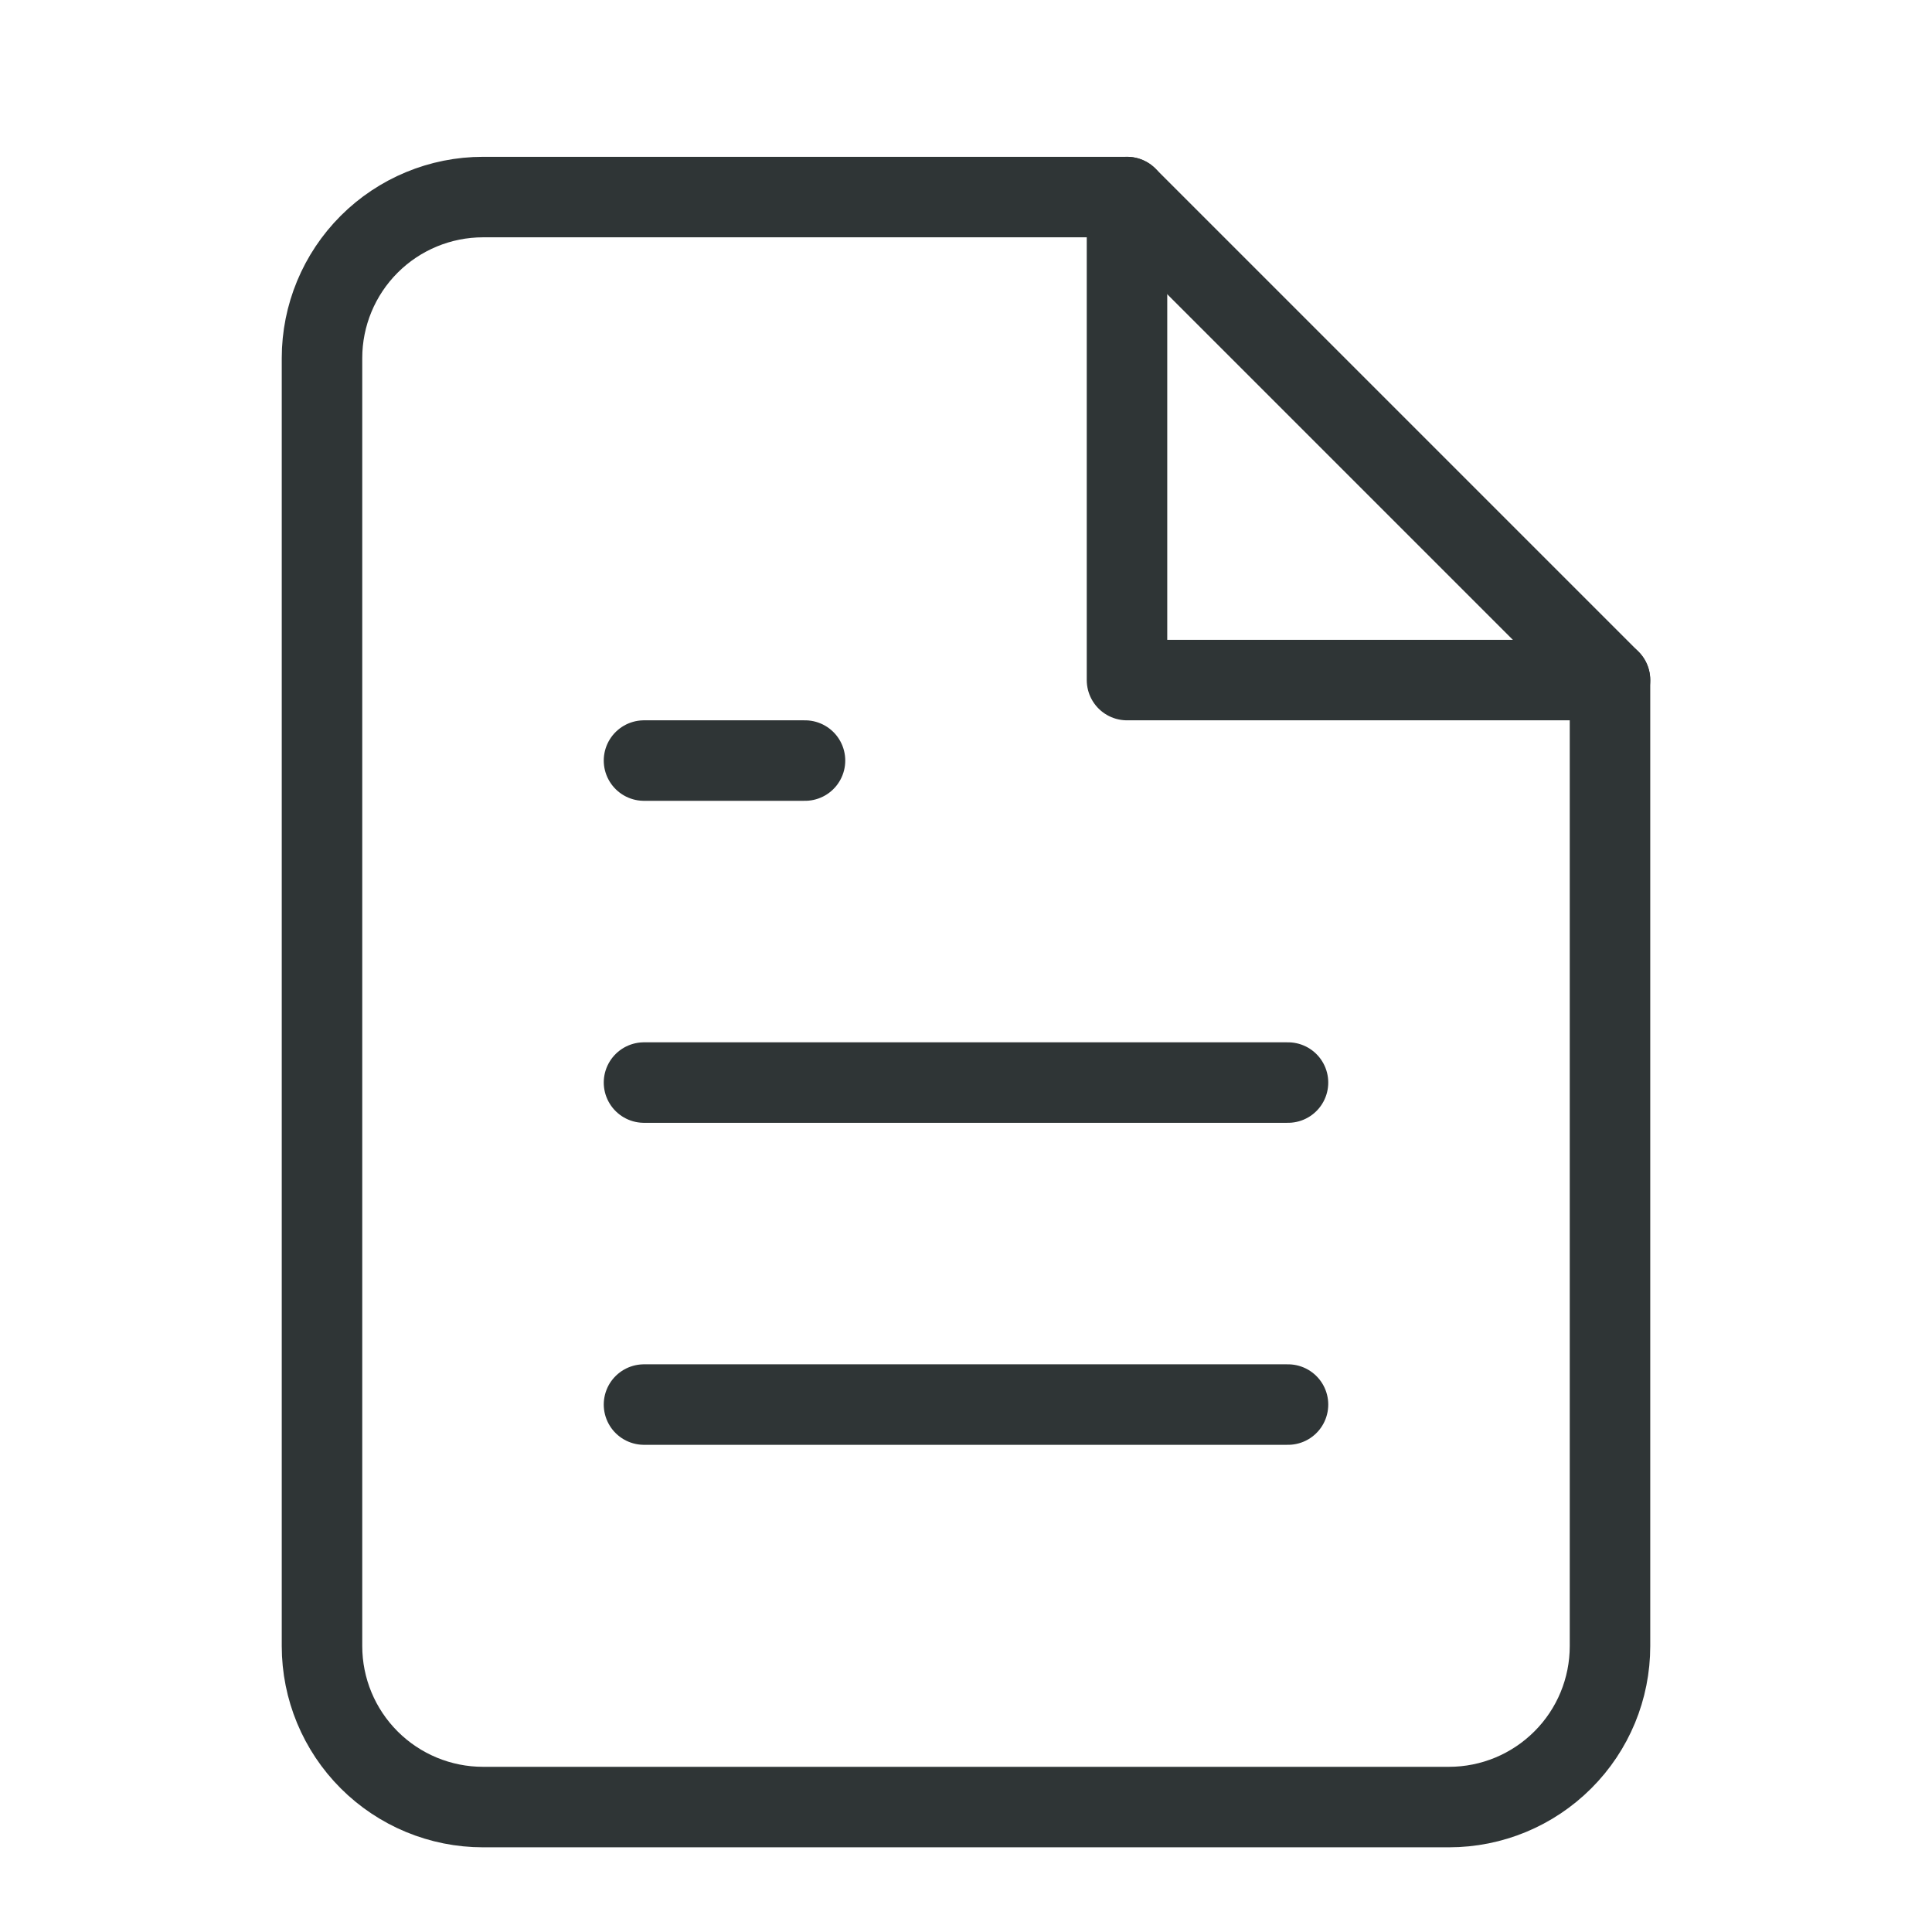 <svg viewBox="0 0 24 24" fill="none" xmlns="http://www.w3.org/2000/svg">
<path d="M14 2.448H6C5.47 2.448 4.961 2.659 4.586 3.034C4.211 3.409 4 3.918 4 4.448V20.448C4 20.979 4.211 21.487 4.586 21.862C4.961 22.237 5.47 22.448 6 22.448H18C18.531 22.448 19.039 22.237 19.414 21.862C19.79 21.487 20 20.979 20 20.448V8.448L14 2.448Z" stroke="#2F3536" stroke-linecap="round" stroke-linejoin="round"/>
<path d="M14 2.448V8.448H20" stroke="#2F3536" stroke-linecap="round" stroke-linejoin="round"/>
<path d="M16 13.448H8" stroke="#2F3536" stroke-linecap="round" stroke-linejoin="round"/>
<path d="M16 17.448H8" stroke="#2F3536" stroke-linecap="round" stroke-linejoin="round"/>
<path d="M10 9.448H9H8" stroke="#2F3536" stroke-linecap="round" stroke-linejoin="round"/>
</svg>
